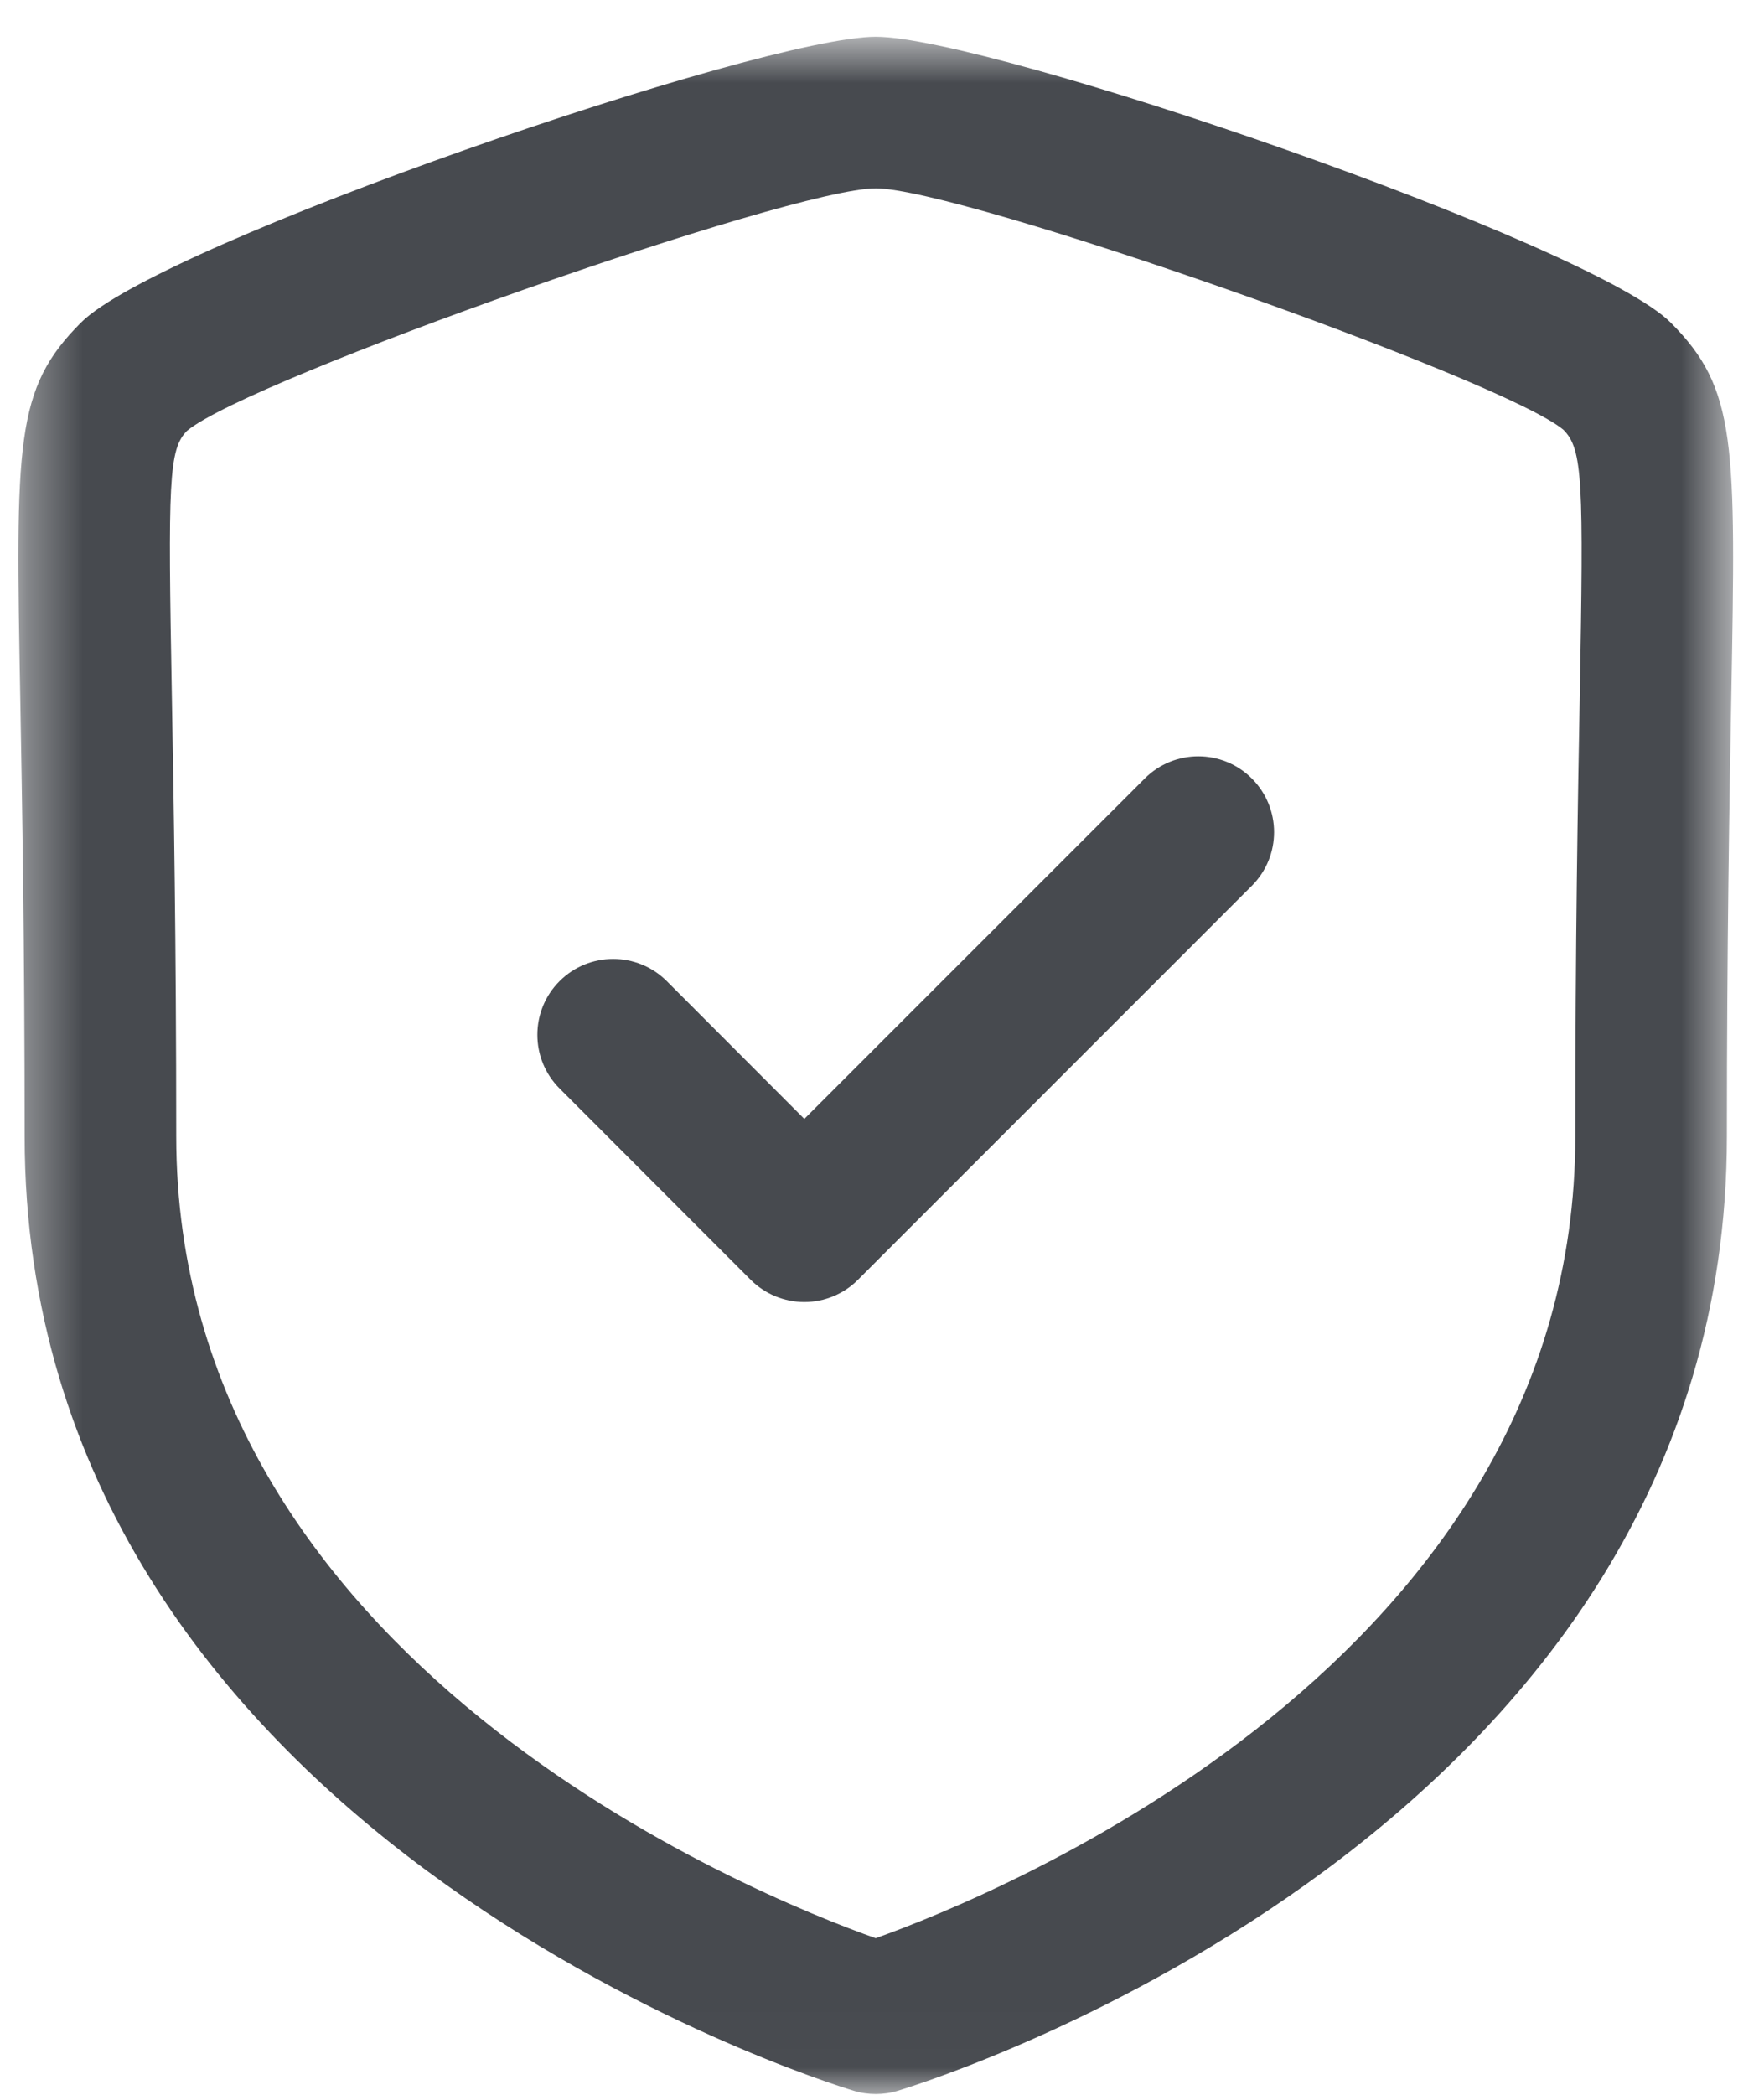 <svg width="32" height="38" viewBox="0 0 32 38" fill="none" xmlns="http://www.w3.org/2000/svg">
<mask id="mask0_501_232" style="mask-type:alpha" maskUnits="userSpaceOnUse" x="0" y="0" width="32" height="38">
<path fill-rule="evenodd" clip-rule="evenodd" d="M0.334 0.667H31.44V37.986H0.334V0.667Z" fill="white"/>
</mask>
<g mask="url(#mask0_501_232)">
<path fill-rule="evenodd" clip-rule="evenodd" d="M15.887 3.417C14.332 3.417 4.524 6.871 3.393 7.815C3.059 8.15 3.046 8.733 3.118 12.636C3.151 14.518 3.197 17.073 3.197 20.611C3.197 30.147 13.687 34.38 15.885 35.159C18.081 34.376 28.577 30.119 28.577 20.611C28.577 17.07 28.623 14.512 28.658 12.631C28.728 8.732 28.715 8.149 28.361 7.796C27.252 6.871 17.442 3.417 15.887 3.417M15.887 37.986C15.753 37.986 15.619 37.968 15.489 37.927C14.875 37.742 0.447 33.228 0.447 20.611C0.447 17.097 0.401 14.554 0.368 12.688C0.283 8.026 0.265 7.054 1.47 5.851C2.909 4.409 13.808 0.667 15.887 0.667C17.964 0.667 28.863 4.409 30.306 5.851C31.509 7.054 31.49 8.026 31.406 12.682C31.373 14.549 31.327 17.091 31.327 20.611C31.327 33.228 16.899 37.742 16.285 37.927C16.155 37.968 16.021 37.986 15.887 37.986" fill="#474A4F"/>
</g>
<path fill-rule="evenodd" clip-rule="evenodd" d="M14.591 23.619V23.619C14.227 23.619 13.877 23.474 13.618 23.216L10.149 19.743C9.614 19.206 9.614 18.334 10.151 17.798C10.687 17.261 11.559 17.261 12.096 17.798L14.591 20.297L20.766 14.122C21.303 13.585 22.172 13.585 22.709 14.122C23.247 14.66 23.247 15.53 22.709 16.068L15.563 23.216C15.306 23.474 14.956 23.619 14.591 23.619" fill="#474A4F"/>
</svg>
